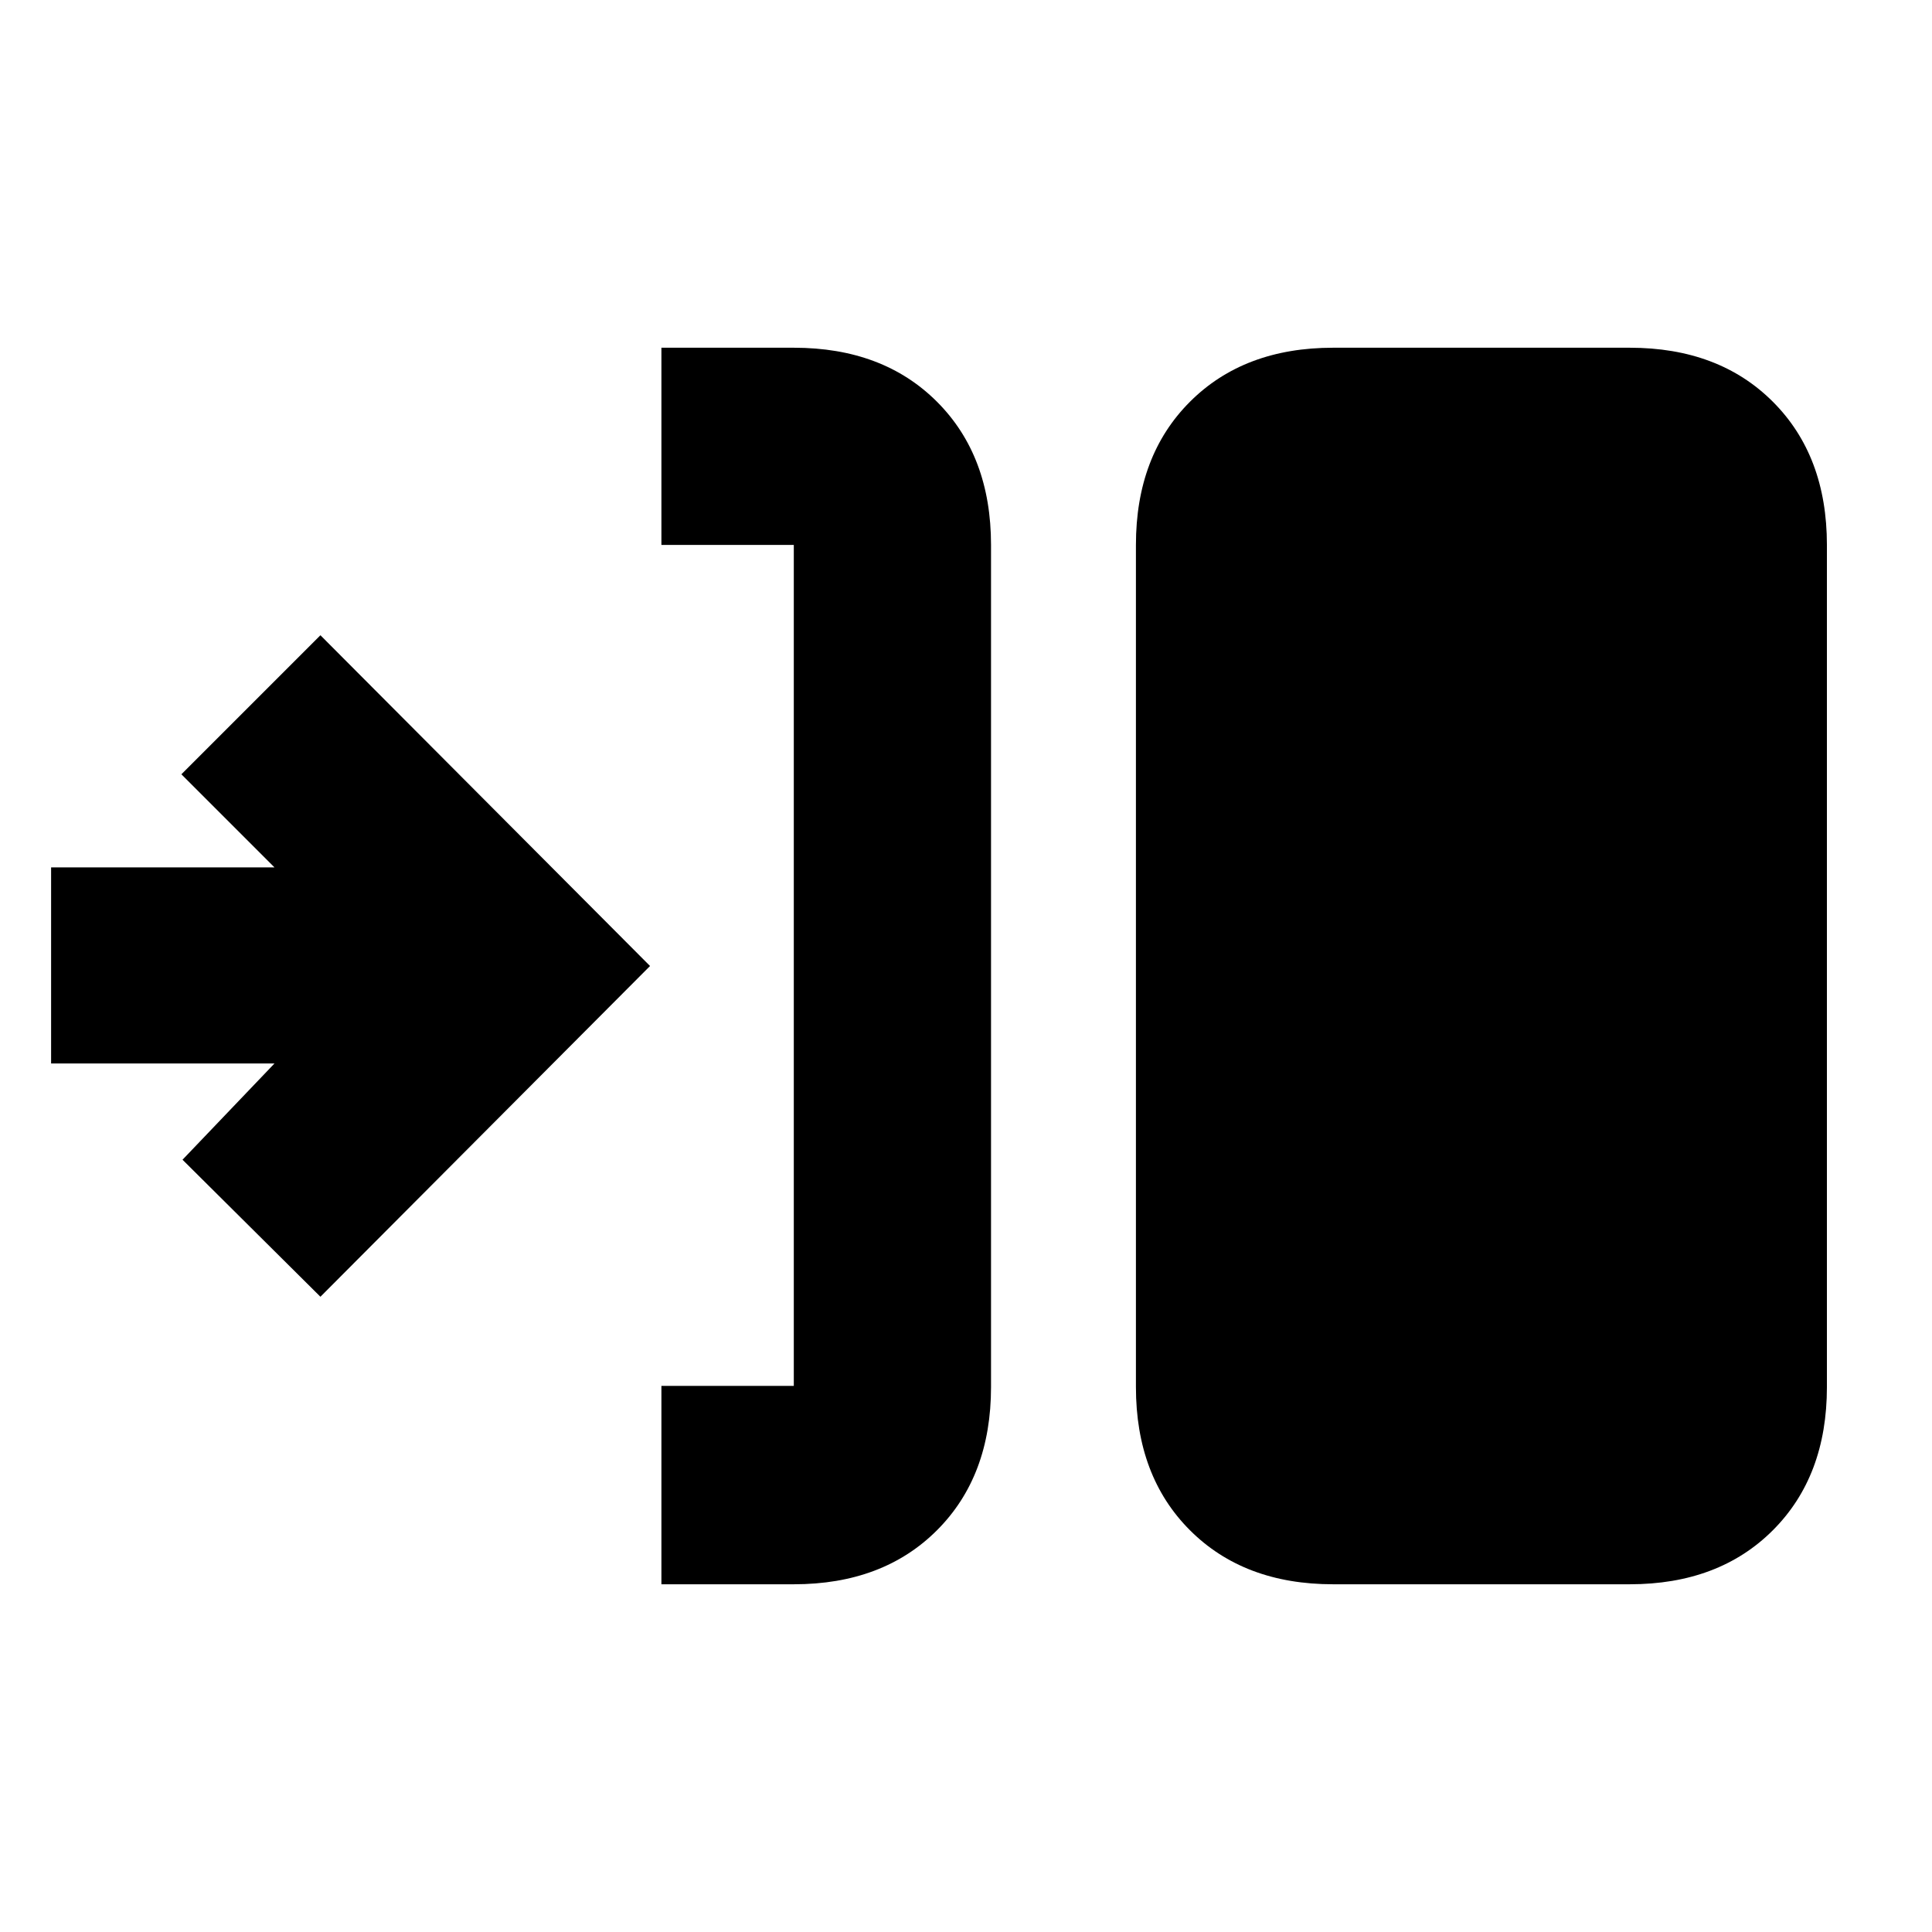 <svg xmlns="http://www.w3.org/2000/svg" height="20" viewBox="0 -960 960 960" width="20"><path d="M328.652-172.782v-98.566h65.782v-417.869h-65.782v-98.001h65.782q44.305 0 71.153 26.848 26.848 26.848 26.848 71.153v418.434q0 44.305-26.848 71.153-26.848 26.848-71.153 26.848h-65.782Zm333.785 0q-44.305 0-71.153-26.848-26.849-26.848-26.849-71.153v-418.434q0-44.305 26.849-71.153 26.848-26.848 71.153-26.848h147.345q44.305 0 71.153 26.848 26.849 26.848 26.849 71.153v418.434q0 44.305-26.849 71.153-26.848 26.848-71.153 26.848H662.437ZM159.216-315.651l-68.523-68.088 45.695-47.826H25.39v-97.436h110.998l-46.26-46.26 69.088-69.088L322.999-480 159.216-315.651Z"/></svg>